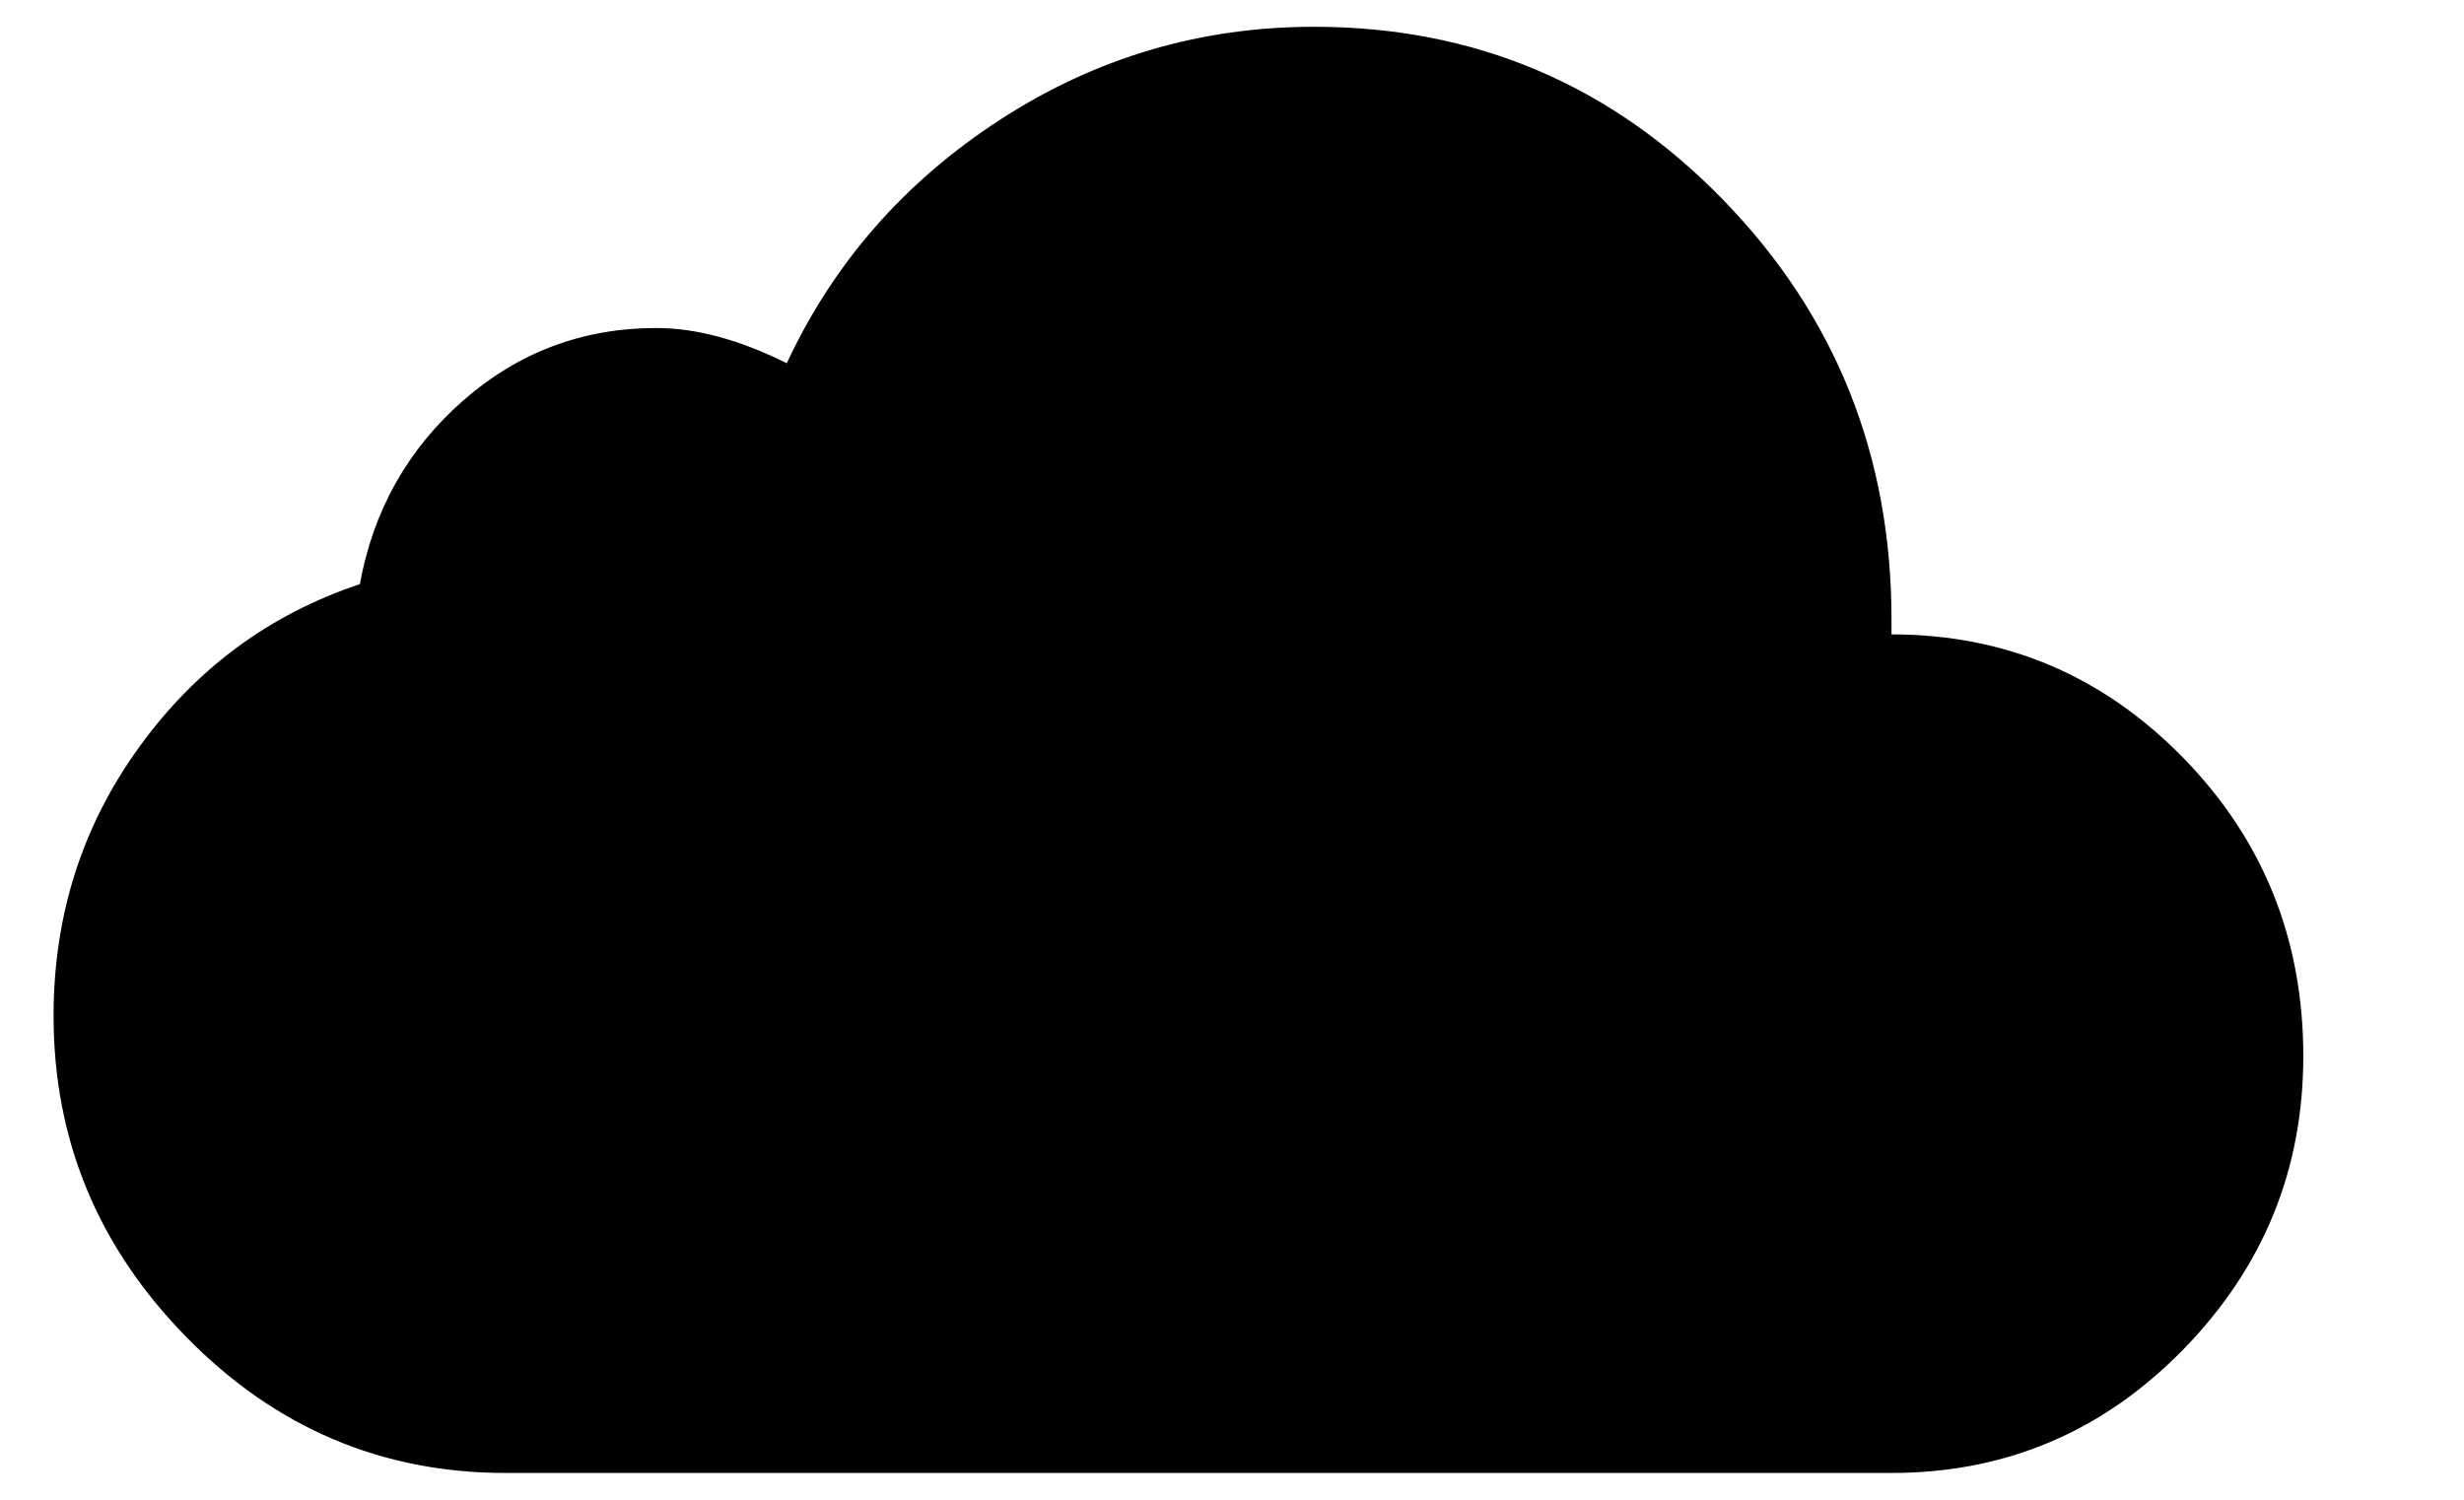 <svg viewBox="0 0 23 14">
    <g transform="translate(0, 0)">
        <path d="M17.656,13.75 C18.719,13.75 19.625,13.367 20.375,12.602 C21.125,11.836 21.5,10.922 21.5,9.859 C21.5,8.766 21.125,7.836 20.375,7.07 C19.625,6.305 18.719,5.922 17.656,5.922 L17.656,5.922 L17.656,5.781 C17.656,4.25 17.133,2.945 16.086,1.867 C15.039,0.789 13.766,0.25 12.266,0.25 C11.203,0.25 10.227,0.539 9.336,1.117 C8.445,1.695 7.781,2.453 7.344,3.391 C6.906,3.172 6.5,3.062 6.125,3.062 C5.438,3.062 4.836,3.289 4.32,3.742 C3.805,4.195 3.484,4.766 3.359,5.453 C2.516,5.734 1.828,6.242 1.297,6.977 C0.766,7.711 0.5,8.547 0.5,9.484 C0.5,10.641 0.914,11.641 1.742,12.484 C2.57,13.328 3.562,13.75 4.719,13.75 L4.719,13.75 L17.656,13.75 Z" />
    </g>
</svg>
